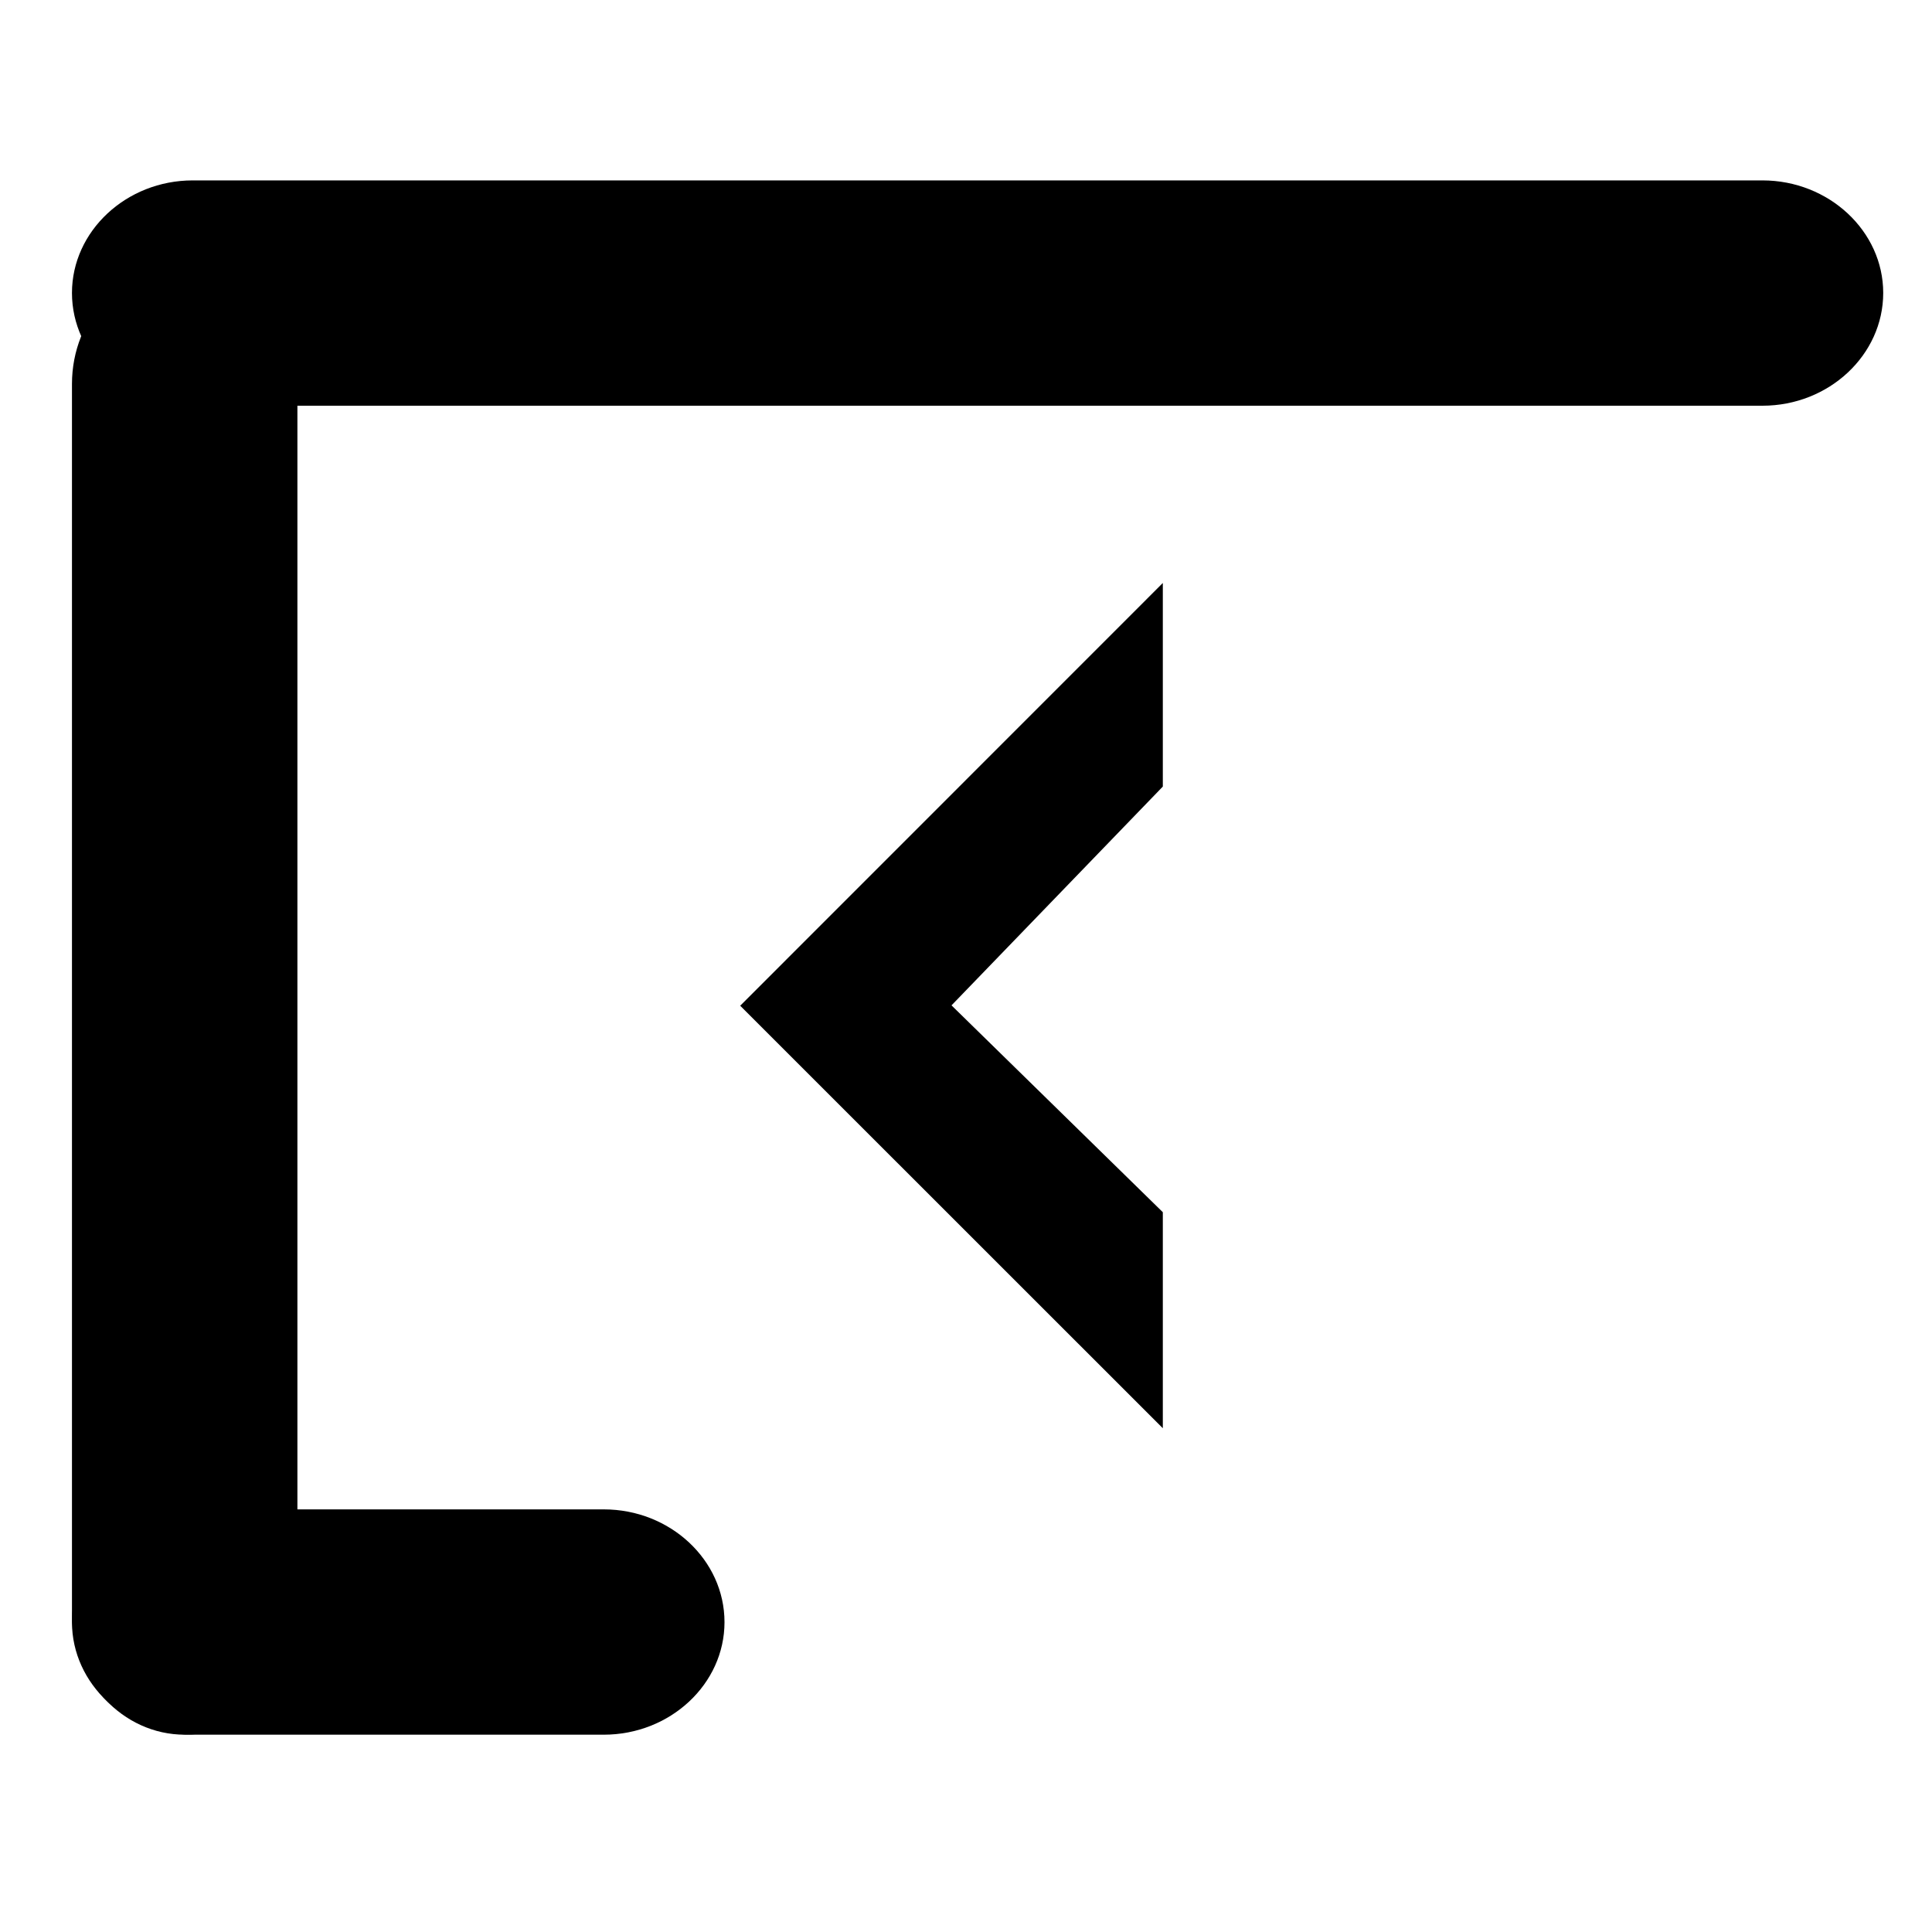 <?xml version="1.0" encoding="utf-8"?>
<!-- Generated by IcoMoon.io -->
<!DOCTYPE svg PUBLIC "-//W3C//DTD SVG 1.1//EN" "http://www.w3.org/Graphics/SVG/1.1/DTD/svg11.dtd">
<svg version="1.1" xmlns="http://www.w3.org/2000/svg" xmlns:xlink="http://www.w3.org/1999/xlink" width="32" height="32" viewBox="0 0 32 32">
<path d="M1.192 6.36c0-1.102 0.84-2 1.868-2 1.024 0 1.866 0.898 1.866 2v20.372c0 1.102-0.842 2-1.866 2-1.028 0-1.868-0.898-1.868-2v-20.372z"></path>
<path d="M10 25c1.102 0 2 0.84 2 1.868 0 1.024-0.898 1.864-2 1.864h-6.808c-1.1 0-2-0.84-2-1.864 0-1.028 0.9-1.868 2-1.868h6.808z"></path>
<path d="M29.192 2.988c1.1 0 2 0.84 2 1.864 0 1.028-0.9 1.868-2 1.868h-26c-1.1 0-2-0.84-2-1.868 0-1.024 0.9-1.864 2-1.864h26z"></path>
<path d="M19.26 9.656l-7 7.002 7 6.998v-3.578l-3.5-3.426 3.5-3.624z"></path>
</svg>
